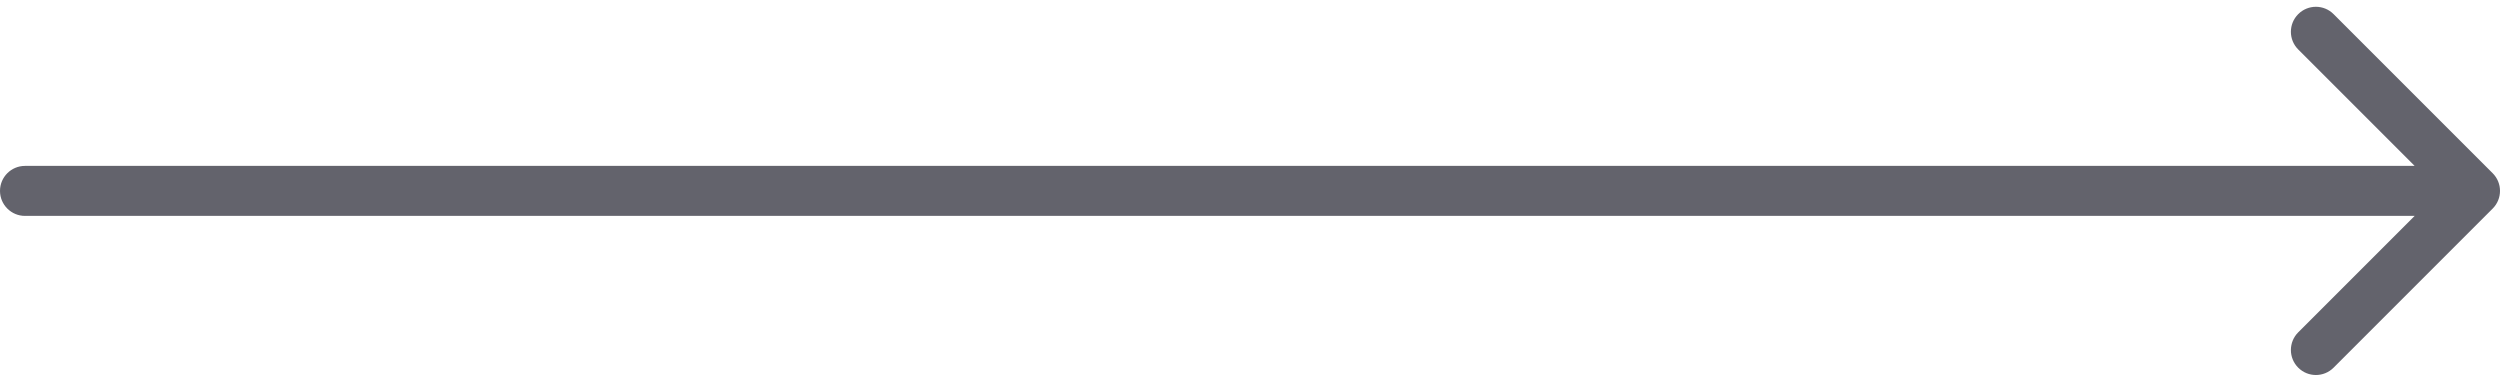 <svg width="100" height="15" viewBox="0 0 100 15" fill="none" xmlns="http://www.w3.org/2000/svg">
<path fill-rule="evenodd" clip-rule="evenodd" d="M93.343 0.565L99.707 6.929C100.098 7.319 100.098 7.953 99.707 8.343L93.343 14.707C92.953 15.098 92.32 15.098 91.929 14.707C91.538 14.316 91.538 13.683 91.929 13.293L96.586 8.636L1 8.636C0.448 8.636 -1.19209e-07 8.188 0 7.636C1.19209e-07 7.084 0.448 6.636 1 6.636L96.586 6.636L91.929 1.979C91.538 1.589 91.538 0.955 91.929 0.565C92.32 0.174 92.953 0.174 93.343 0.565Z" fill="#63636C"/>
</svg>
